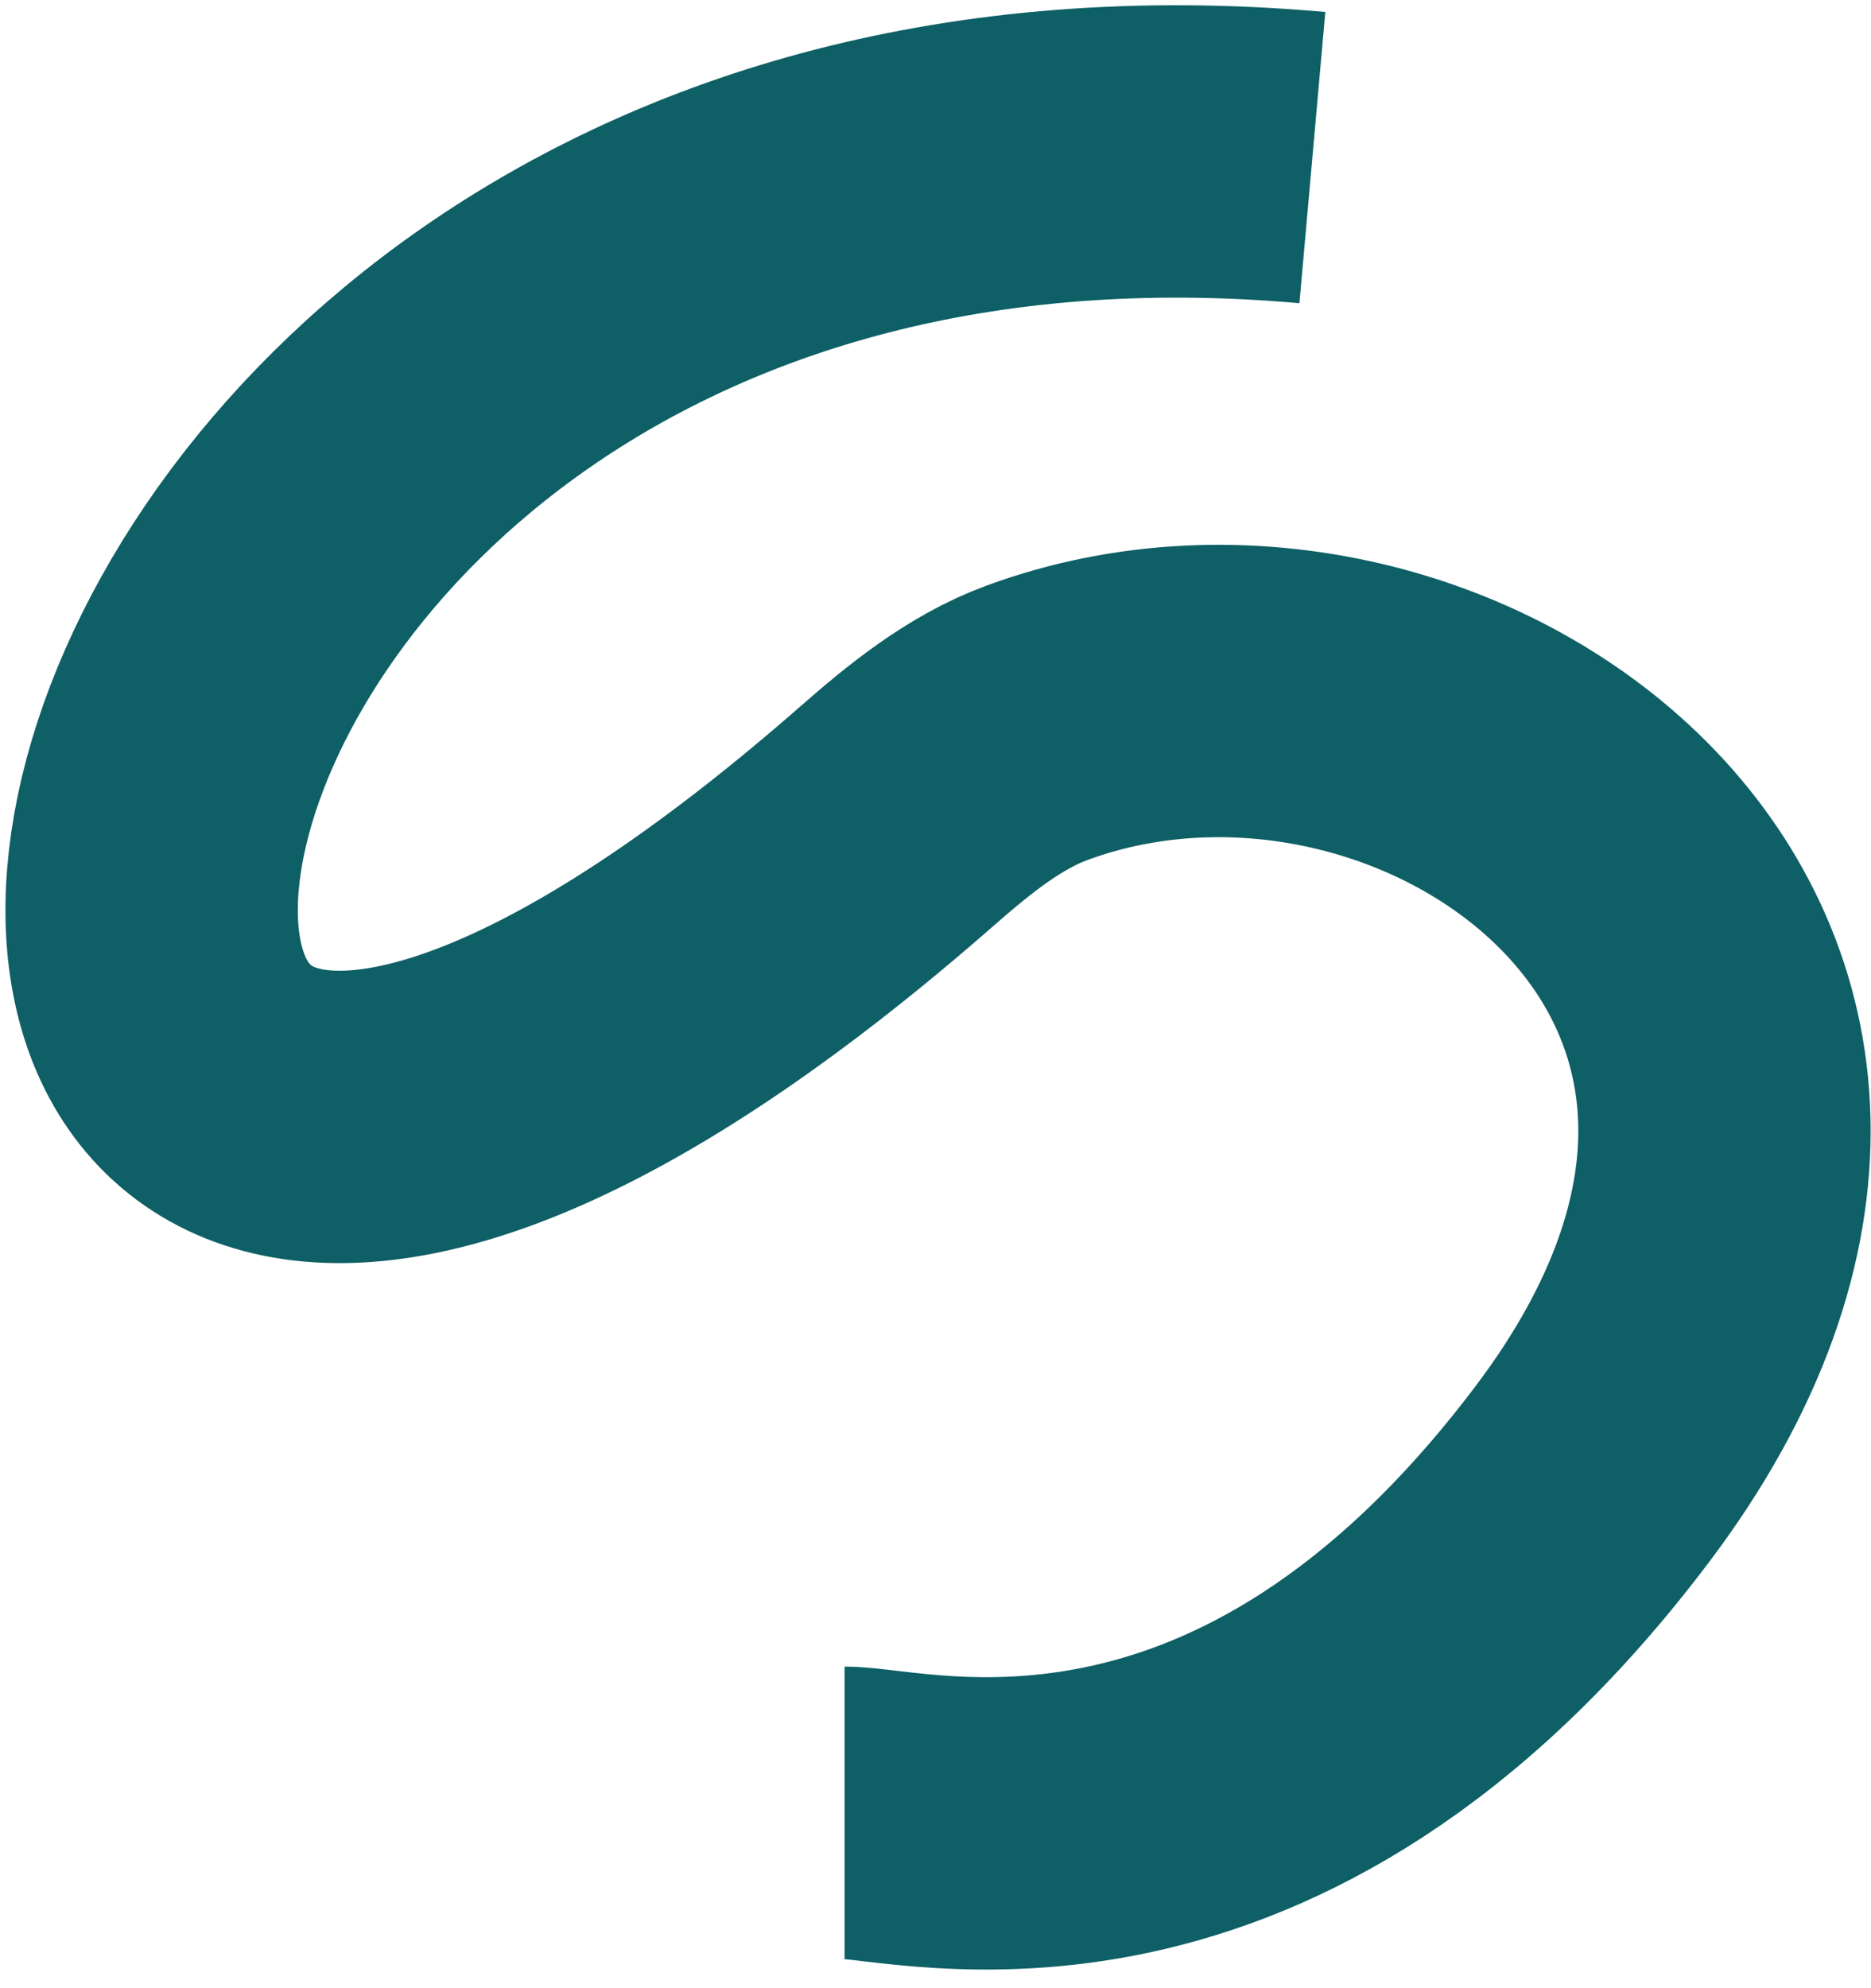 <svg width="96" height="102" viewBox="0 0 96 102" fill="none" xmlns="http://www.w3.org/2000/svg">
<path d="M67.337 8.085C-3.535 1.785 -11.809 92.515 46.032 41.861C48.185 39.975 50.522 38.07 53.209 37.081C73.871 29.479 101.421 49.489 81.704 75.623C64.575 98.326 46.934 93.002 43.335 93.002" stroke="#0E5F66" stroke-width="15"/>
</svg>
